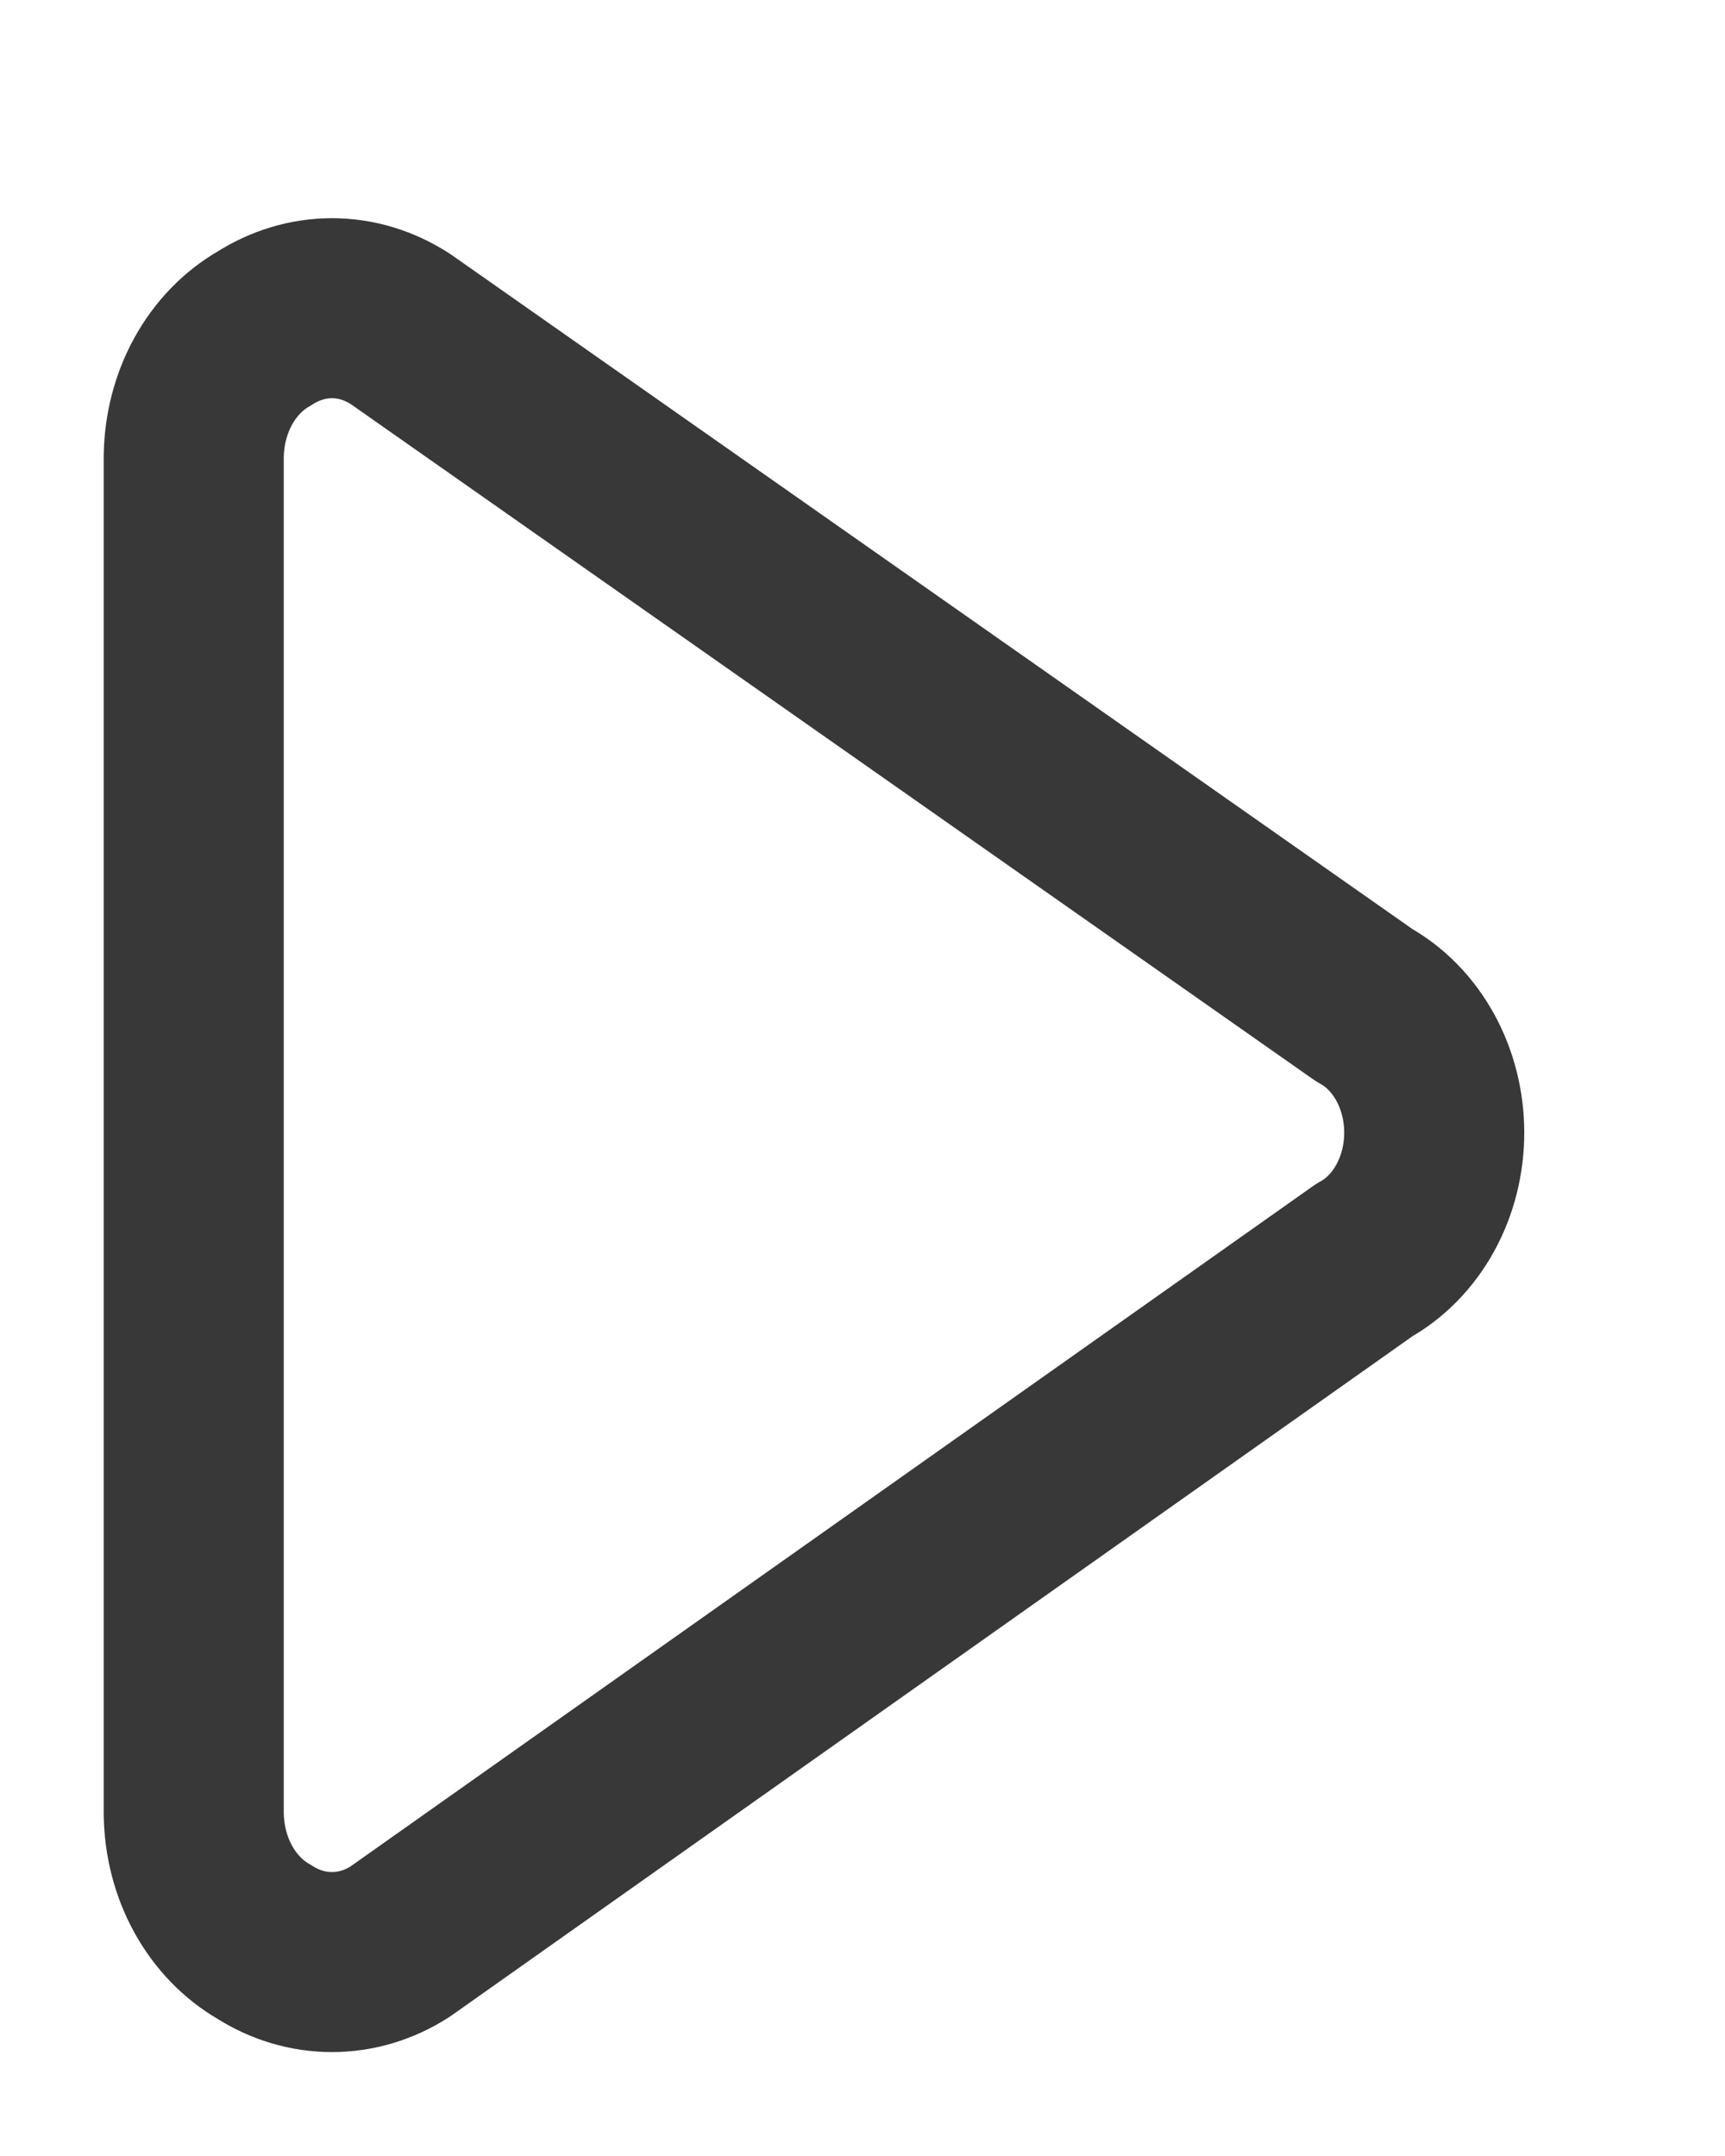 <svg width="16" height="20" viewBox="0 0 16 20" fill="none" xmlns="http://www.w3.org/2000/svg">
<g id="Button Play" clip-path="url(#clip0_5744_179600)">
<g id="button-play--button-television-buttons-movies-play-tv-video-controls">
<path id="Vector" d="M1.797 16.83C1.801 17.076 1.863 17.317 1.978 17.525C2.093 17.733 2.256 17.902 2.448 18.012C2.641 18.136 2.858 18.201 3.079 18.201C3.3 18.201 3.517 18.136 3.71 18.012L12.654 11.689C12.848 11.582 13.012 11.414 13.127 11.205C13.242 10.996 13.303 10.754 13.303 10.507C13.303 10.26 13.242 10.018 13.127 9.809C13.012 9.6 12.848 9.432 12.654 9.325L3.71 3.049C3.517 2.925 3.3 2.859 3.079 2.859C2.858 2.859 2.641 2.925 2.448 3.049C2.256 3.159 2.093 3.328 1.978 3.536C1.863 3.744 1.801 3.985 1.797 4.231L1.797 16.83Z" stroke="#383838" stroke-width="1.67" stroke-linecap="round" stroke-linejoin="round"/>
</g>
</g>
<defs>
<clipPath id="clip0_5744_179600">
<rect width="15.342" height="19.177" fill="white" transform="translate(0.219 0.383)"/>
</clipPath>
</defs>
</svg>
